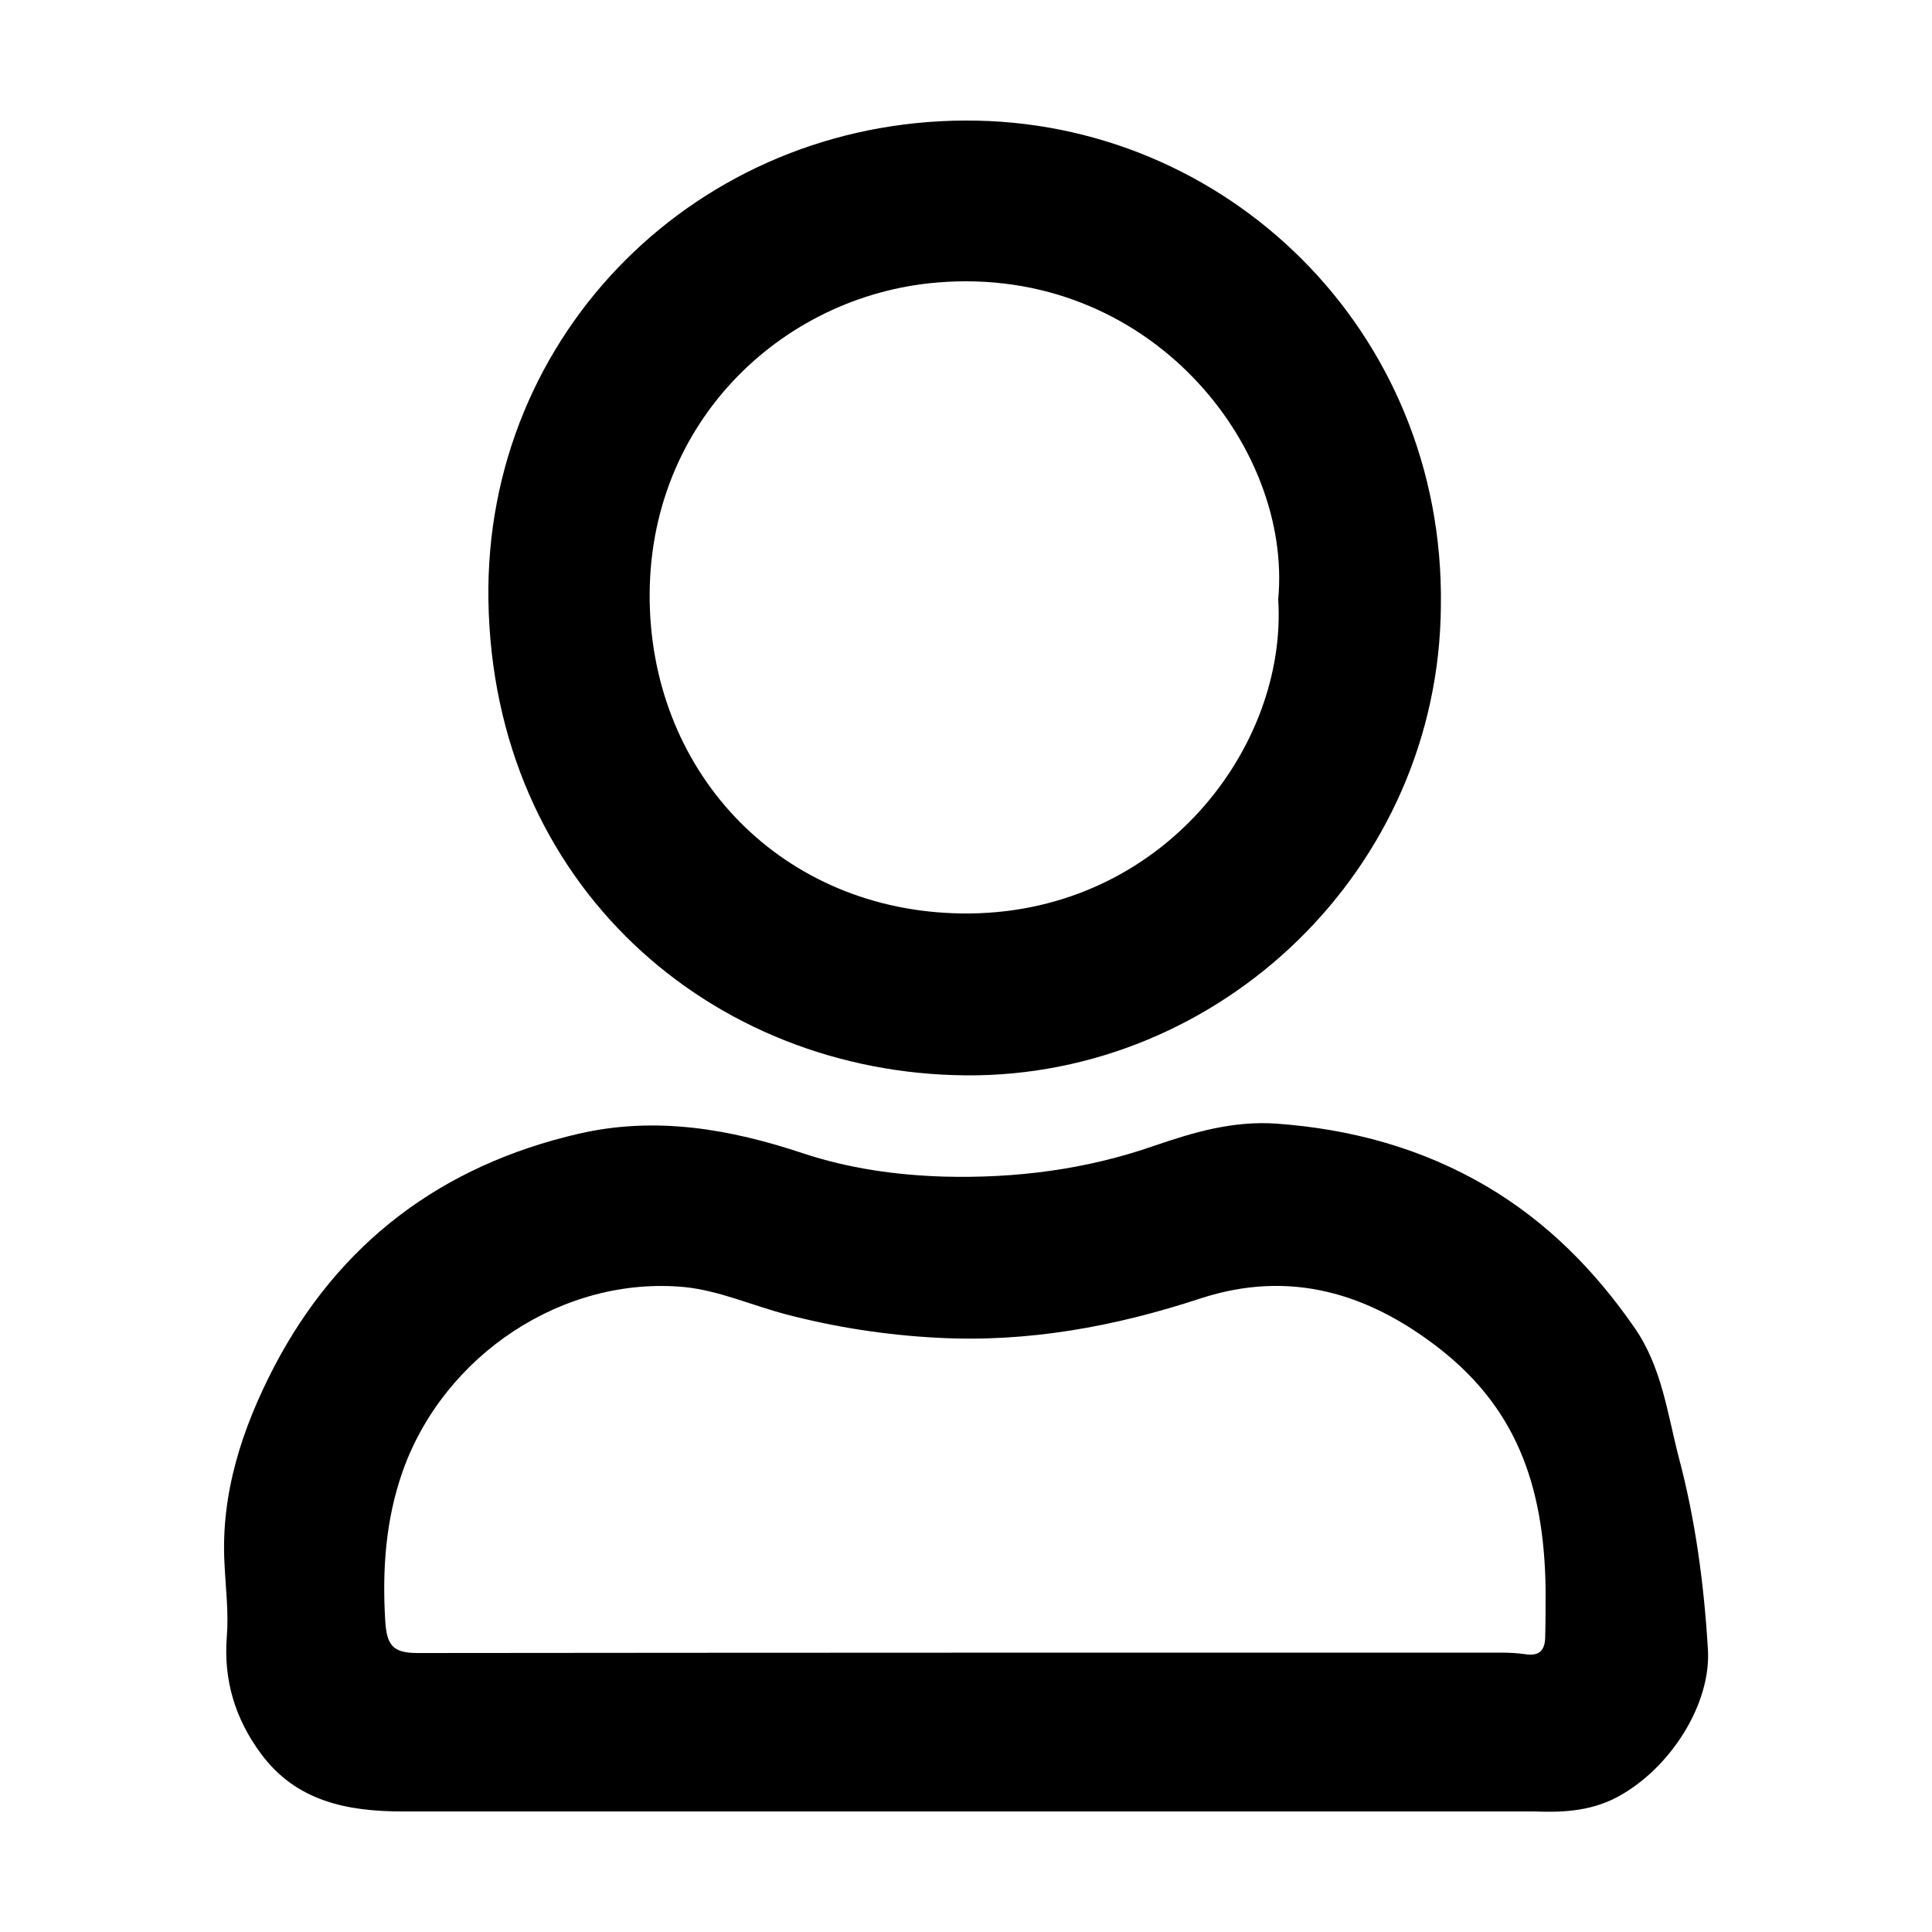 <?xml version="1.0" encoding="utf-8"?>
<!-- Generator: Adobe Illustrator 24.1.0, SVG Export Plug-In . SVG Version: 6.00 Build 0)  -->
<svg version="1.1" id="Calque_1" xmlns="http://www.w3.org/2000/svg" xmlns:xlink="http://www.w3.org/1999/xlink" x="0px" y="0px"
	 viewBox="0 0 500 500" style="enable-background:new 0 0 500 500;" xml:space="preserve">
<g>
	<path d="M397.1,468.8c-99,0-195.9,0-292.9,0c-14.3,0-27.6-2.6-36.7-15c-6.6-8.9-9.7-19-8.8-30.2c0.5-6.3-0.3-12.6-0.6-18.9
		c-1-18.2,4.6-35.1,12.8-50.9c16.8-32.2,43.4-52.2,78.9-60.4c20-4.6,39.2-1.2,58.1,5.1c11.8,3.9,23.9,5.6,36.2,6
		c18.7,0.5,36.9-1.8,54.7-8c10.2-3.5,20.4-6.5,31.6-5.7c19.4,1.4,37.6,6.4,54.3,16.2c15.6,9.2,28,21.7,38.3,36.6
		c7.1,10.2,8.5,22.2,11.5,33.7c4.3,16.2,6.5,32.8,7.5,49.5c0.9,14-9.5,30.7-23.3,38.2C411.1,469.1,403.1,469,397.1,468.8z
		 M400,411.6c-0.3-28.5-8.5-47.8-27.6-62.7c-18.3-14.2-38.5-20.4-61.6-12.9c-22.2,7.3-44.8,11.5-68.4,10.2
		c-13.2-0.7-26.1-2.7-38.8-6c-8.8-2.3-17.5-6.2-26.4-7.1c-31.4-3-62.3,17.5-73,47.7c-4.4,12.5-5.3,25.4-4.5,38.7
		c0.4,6.1,1.8,8.3,8.3,8.3c93.4-0.1,186.9-0.1,280.3-0.1c2.2,0,4.3,0.1,6.4,0.4c3.8,0.6,5.2-1.1,5.2-4.7
		C400,419.6,400,415.6,400,411.6z"/>
	<path d="M372.9,156.8c-0.5,68.3-57.2,122-122.9,121.5c-65.8-0.5-122.5-49.2-123.6-123.1c-1-69.1,54.3-123.8,123.4-124
		C317,30.9,373.9,85.3,372.9,156.8z M330.8,155.1c3.7-39.6-33.4-86.5-88.1-82c-40.8,3.3-76.4,37.3-74.5,84.7
		c1.8,44.7,36.2,79.1,82.9,78.6C301,235.8,333.2,193.2,330.8,155.1z"/>
</g>
</svg>
